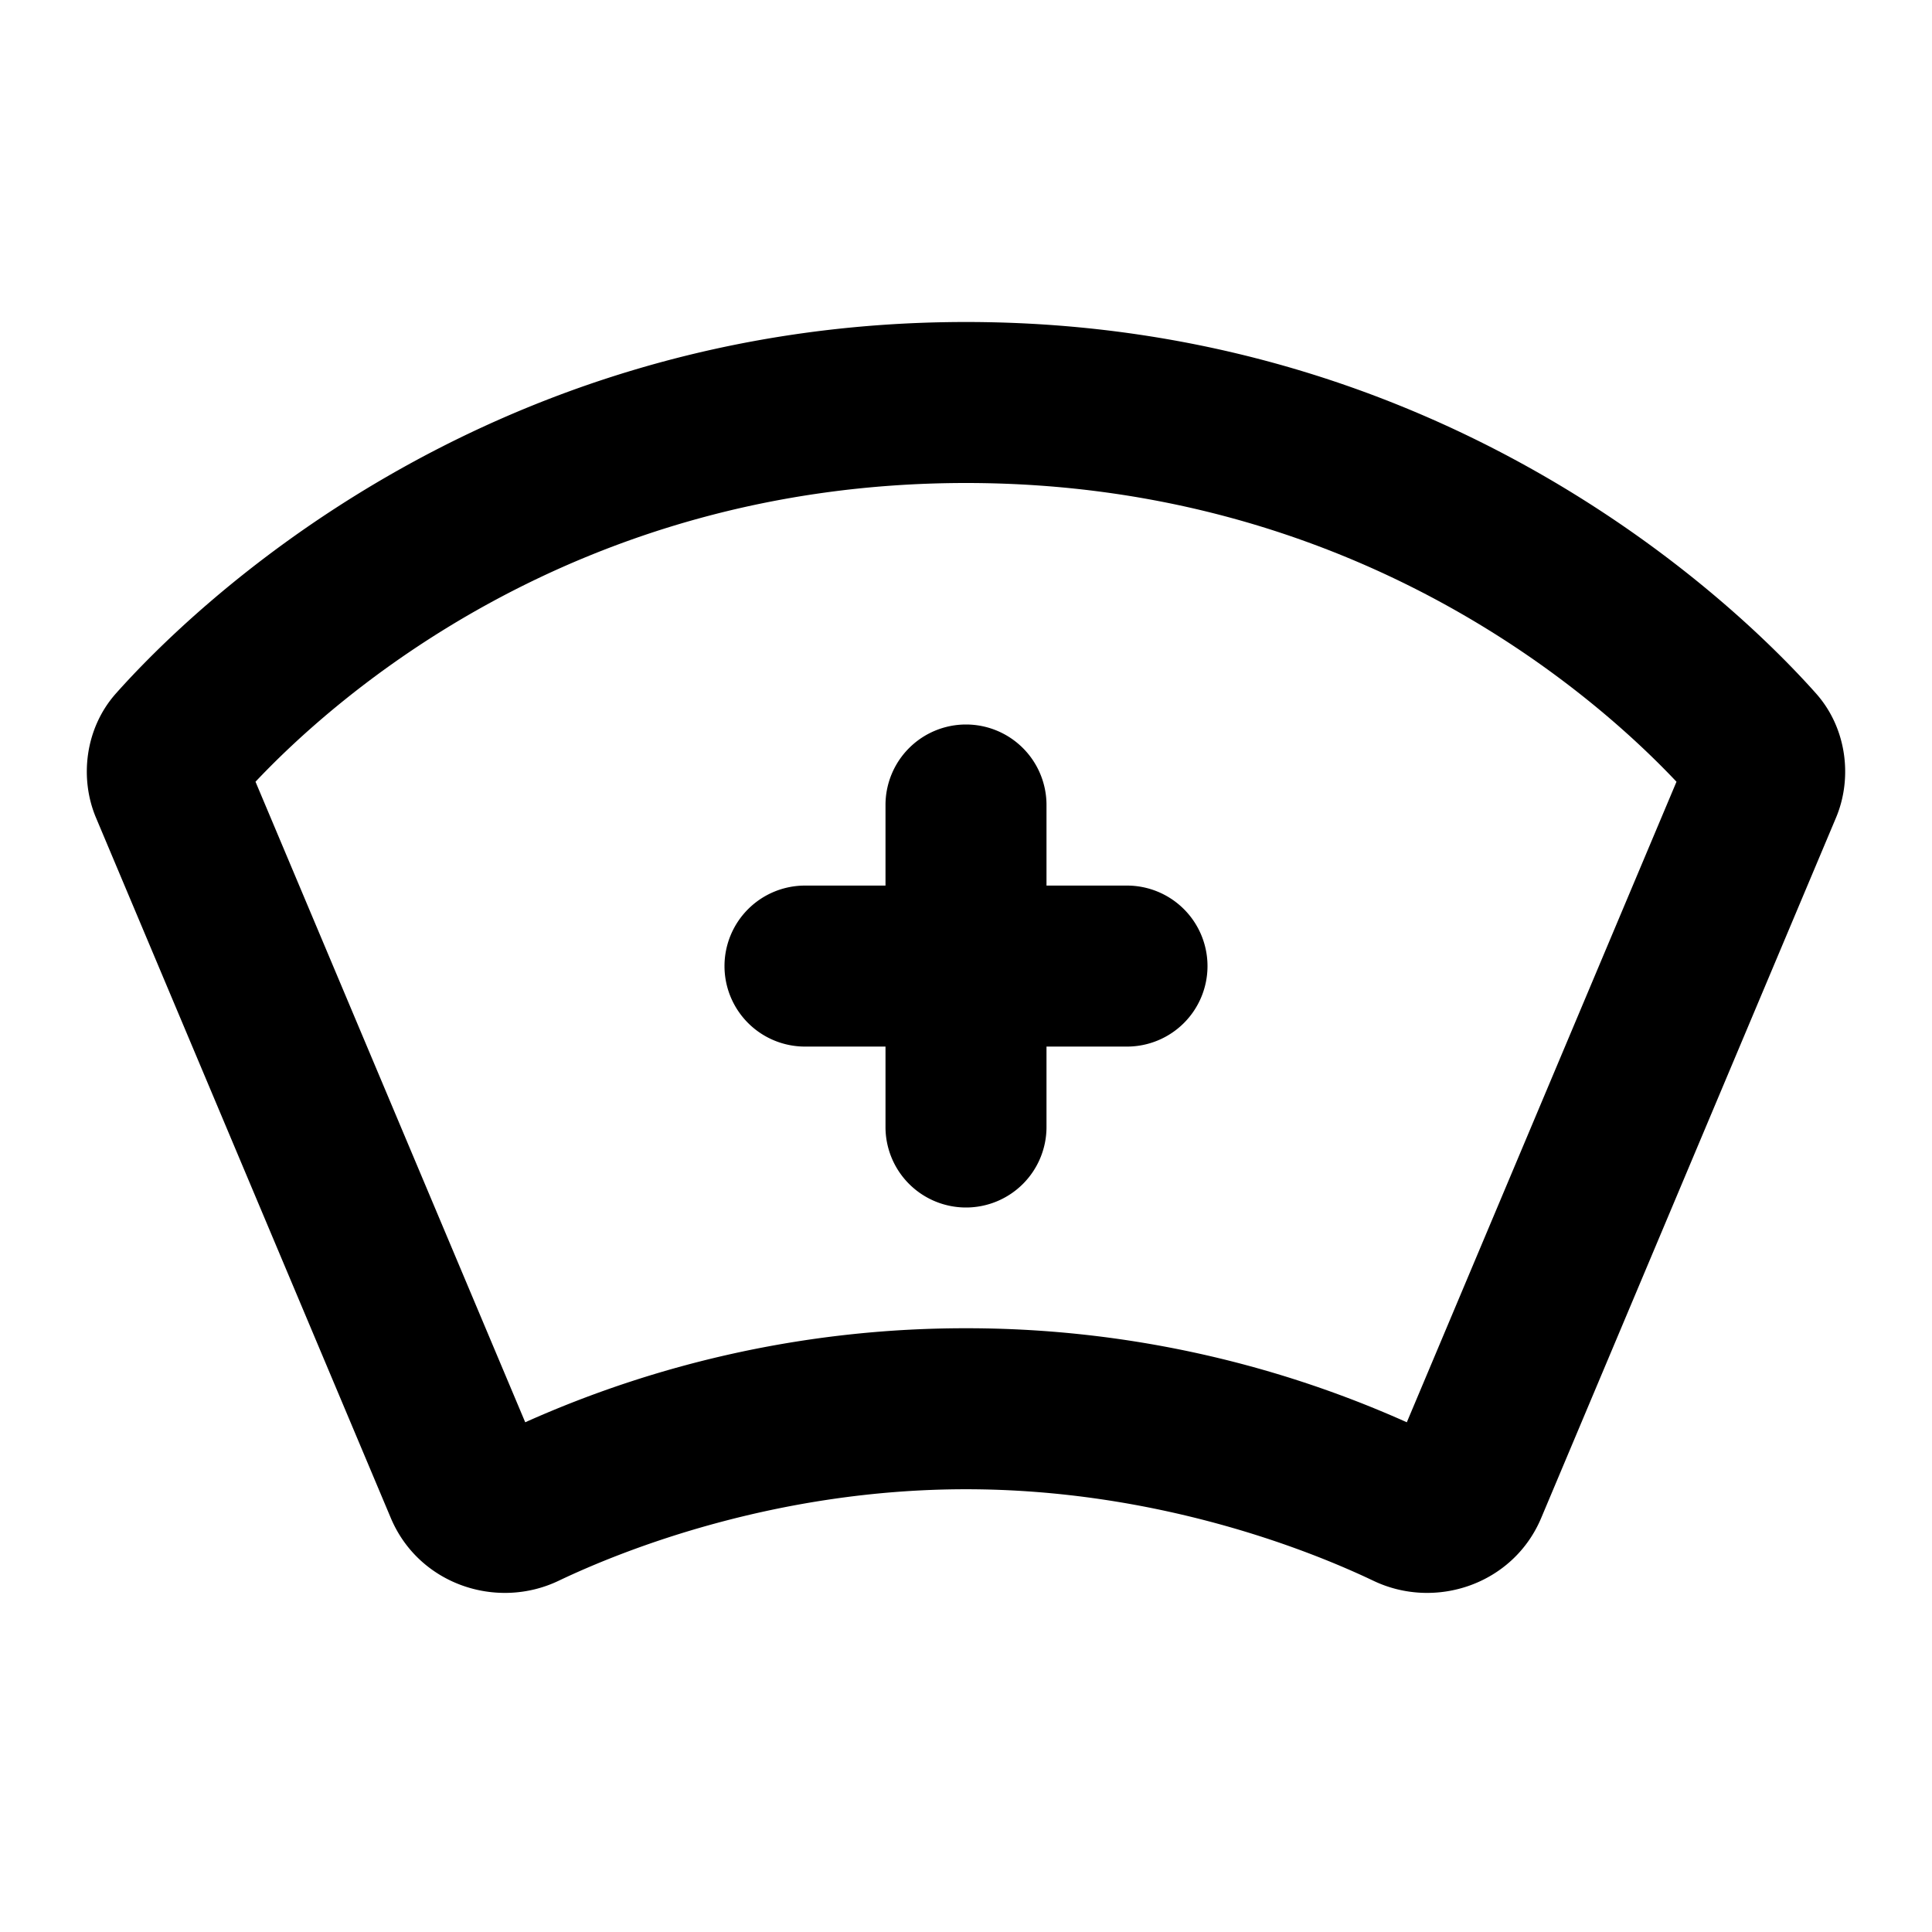 <svg xmlns="http://www.w3.org/2000/svg" width="48" height="48" viewBox="0 0 48 48"><path d="M24 8C11.944 8 4.697 15.187 2.88 17.229c-.768.864-.909 2.105-.495 3.087l7.324 17.397c.693 1.647 2.626 2.299 4.172 1.56C15.507 38.497 19.294 37 24 37s8.493 1.497 10.12 2.273c1.545.739 3.478.087 4.171-1.56l7.324-17.397c.414-.982.273-2.223-.496-3.087C43.303 15.187 36.056 8 24 8zm0 4c9.817 0 15.778 5.436 17.652 7.422l-6.7 15.914A26.75 26.75 0 0 0 24 33a26.75 26.75 0 0 0-10.951 2.336L6.348 19.422C8.222 17.436 14.183 12 24 12zm0 6a2 2 0 0 0-2 2v2.002h-2a2 2 0 0 0-2 2 2 2 0 0 0 2 2h2V28a2 2 0 0 0 2 2 2 2 0 0 0 2-2v-1.998h2a2 2 0 0 0 2-2 2 2 0 0 0-2-2h-2V20a2 2 0 0 0-2-2z"/></svg>
